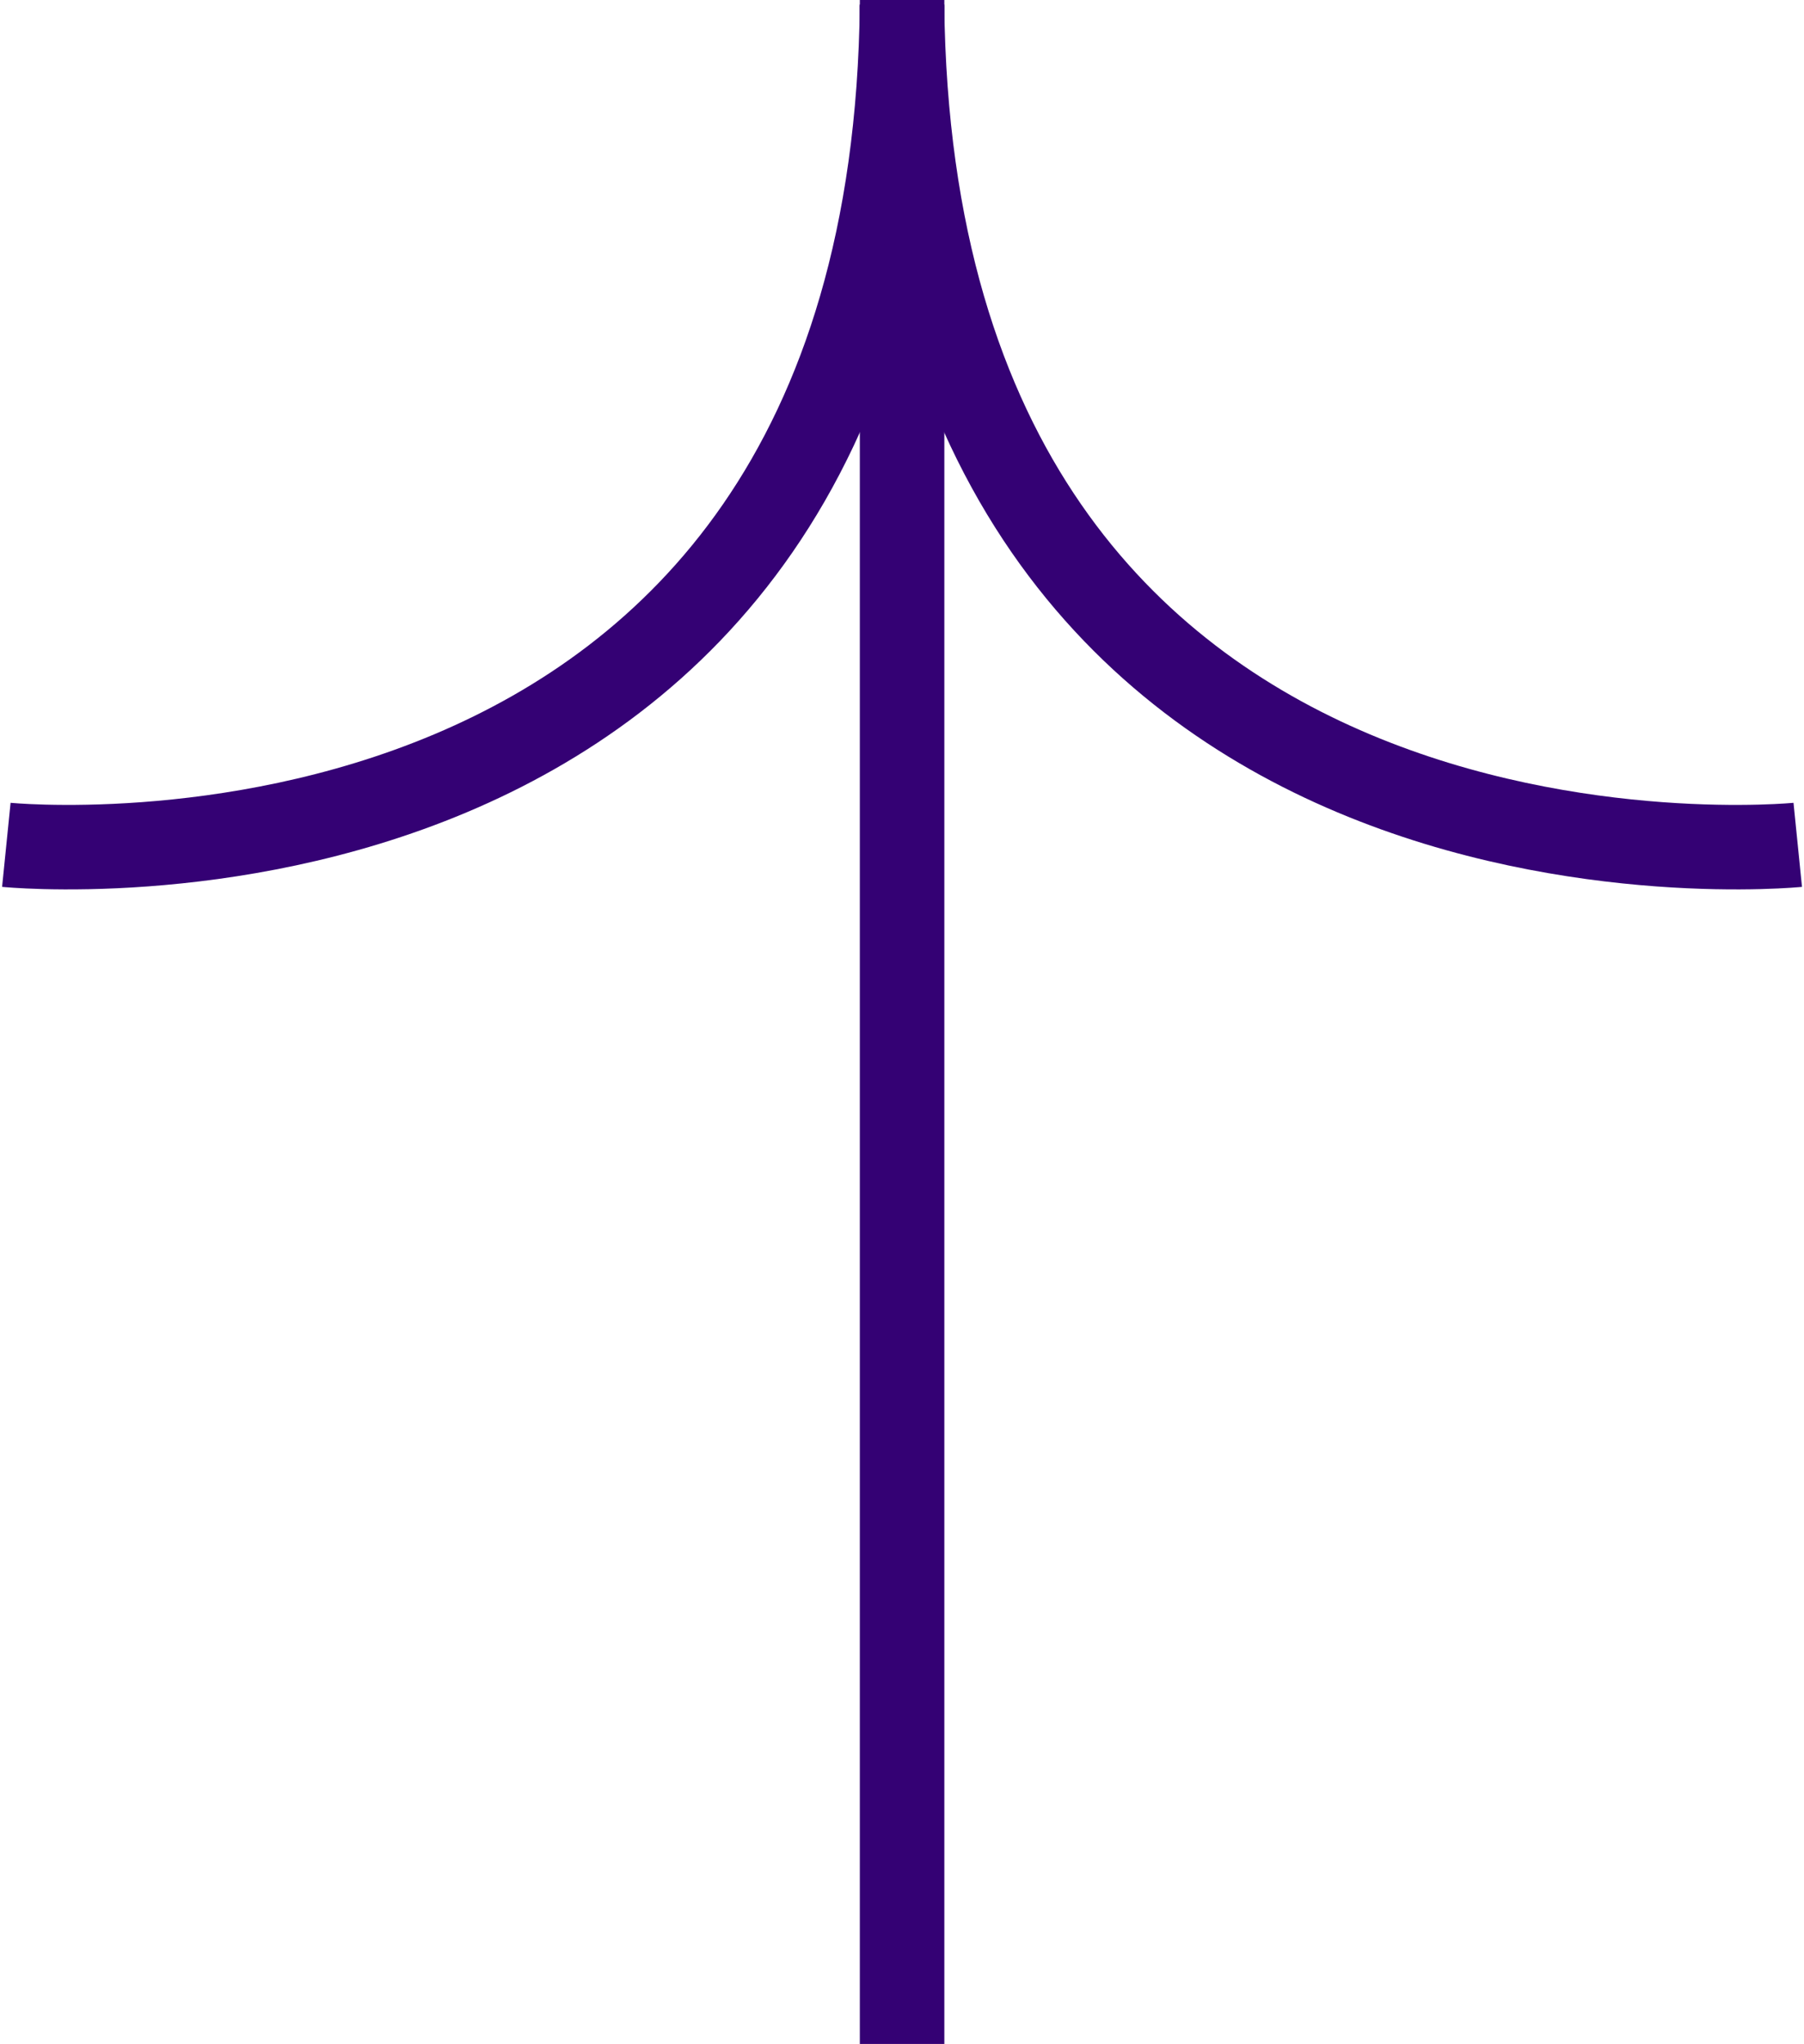 <svg xmlns="http://www.w3.org/2000/svg" width="21.348" height="24.191" viewBox="0 0 21.348 24.191">
  <g id="Group_4702" data-name="Group 4702" transform="translate(0.075 24.191) rotate(-90)">
    <path id="Path_46842" data-name="Path 46842" d="M.027,0S-1.031,10.479,9.969,10.6" transform="translate(14.165)" fill="none" stroke="#340174" stroke-width="1"/>
    <line id="Line_178" data-name="Line 178" x2="24.191" transform="translate(0 10.6)" fill="none" stroke="#340174" stroke-width="1"/>
    <path id="Path_46843" data-name="Path 46843" d="M.027,10.6S-1.031.12,9.969,0" transform="translate(14.165 10.599)" fill="none" stroke="#340174" stroke-width="1"/>
  </g>
</svg>
